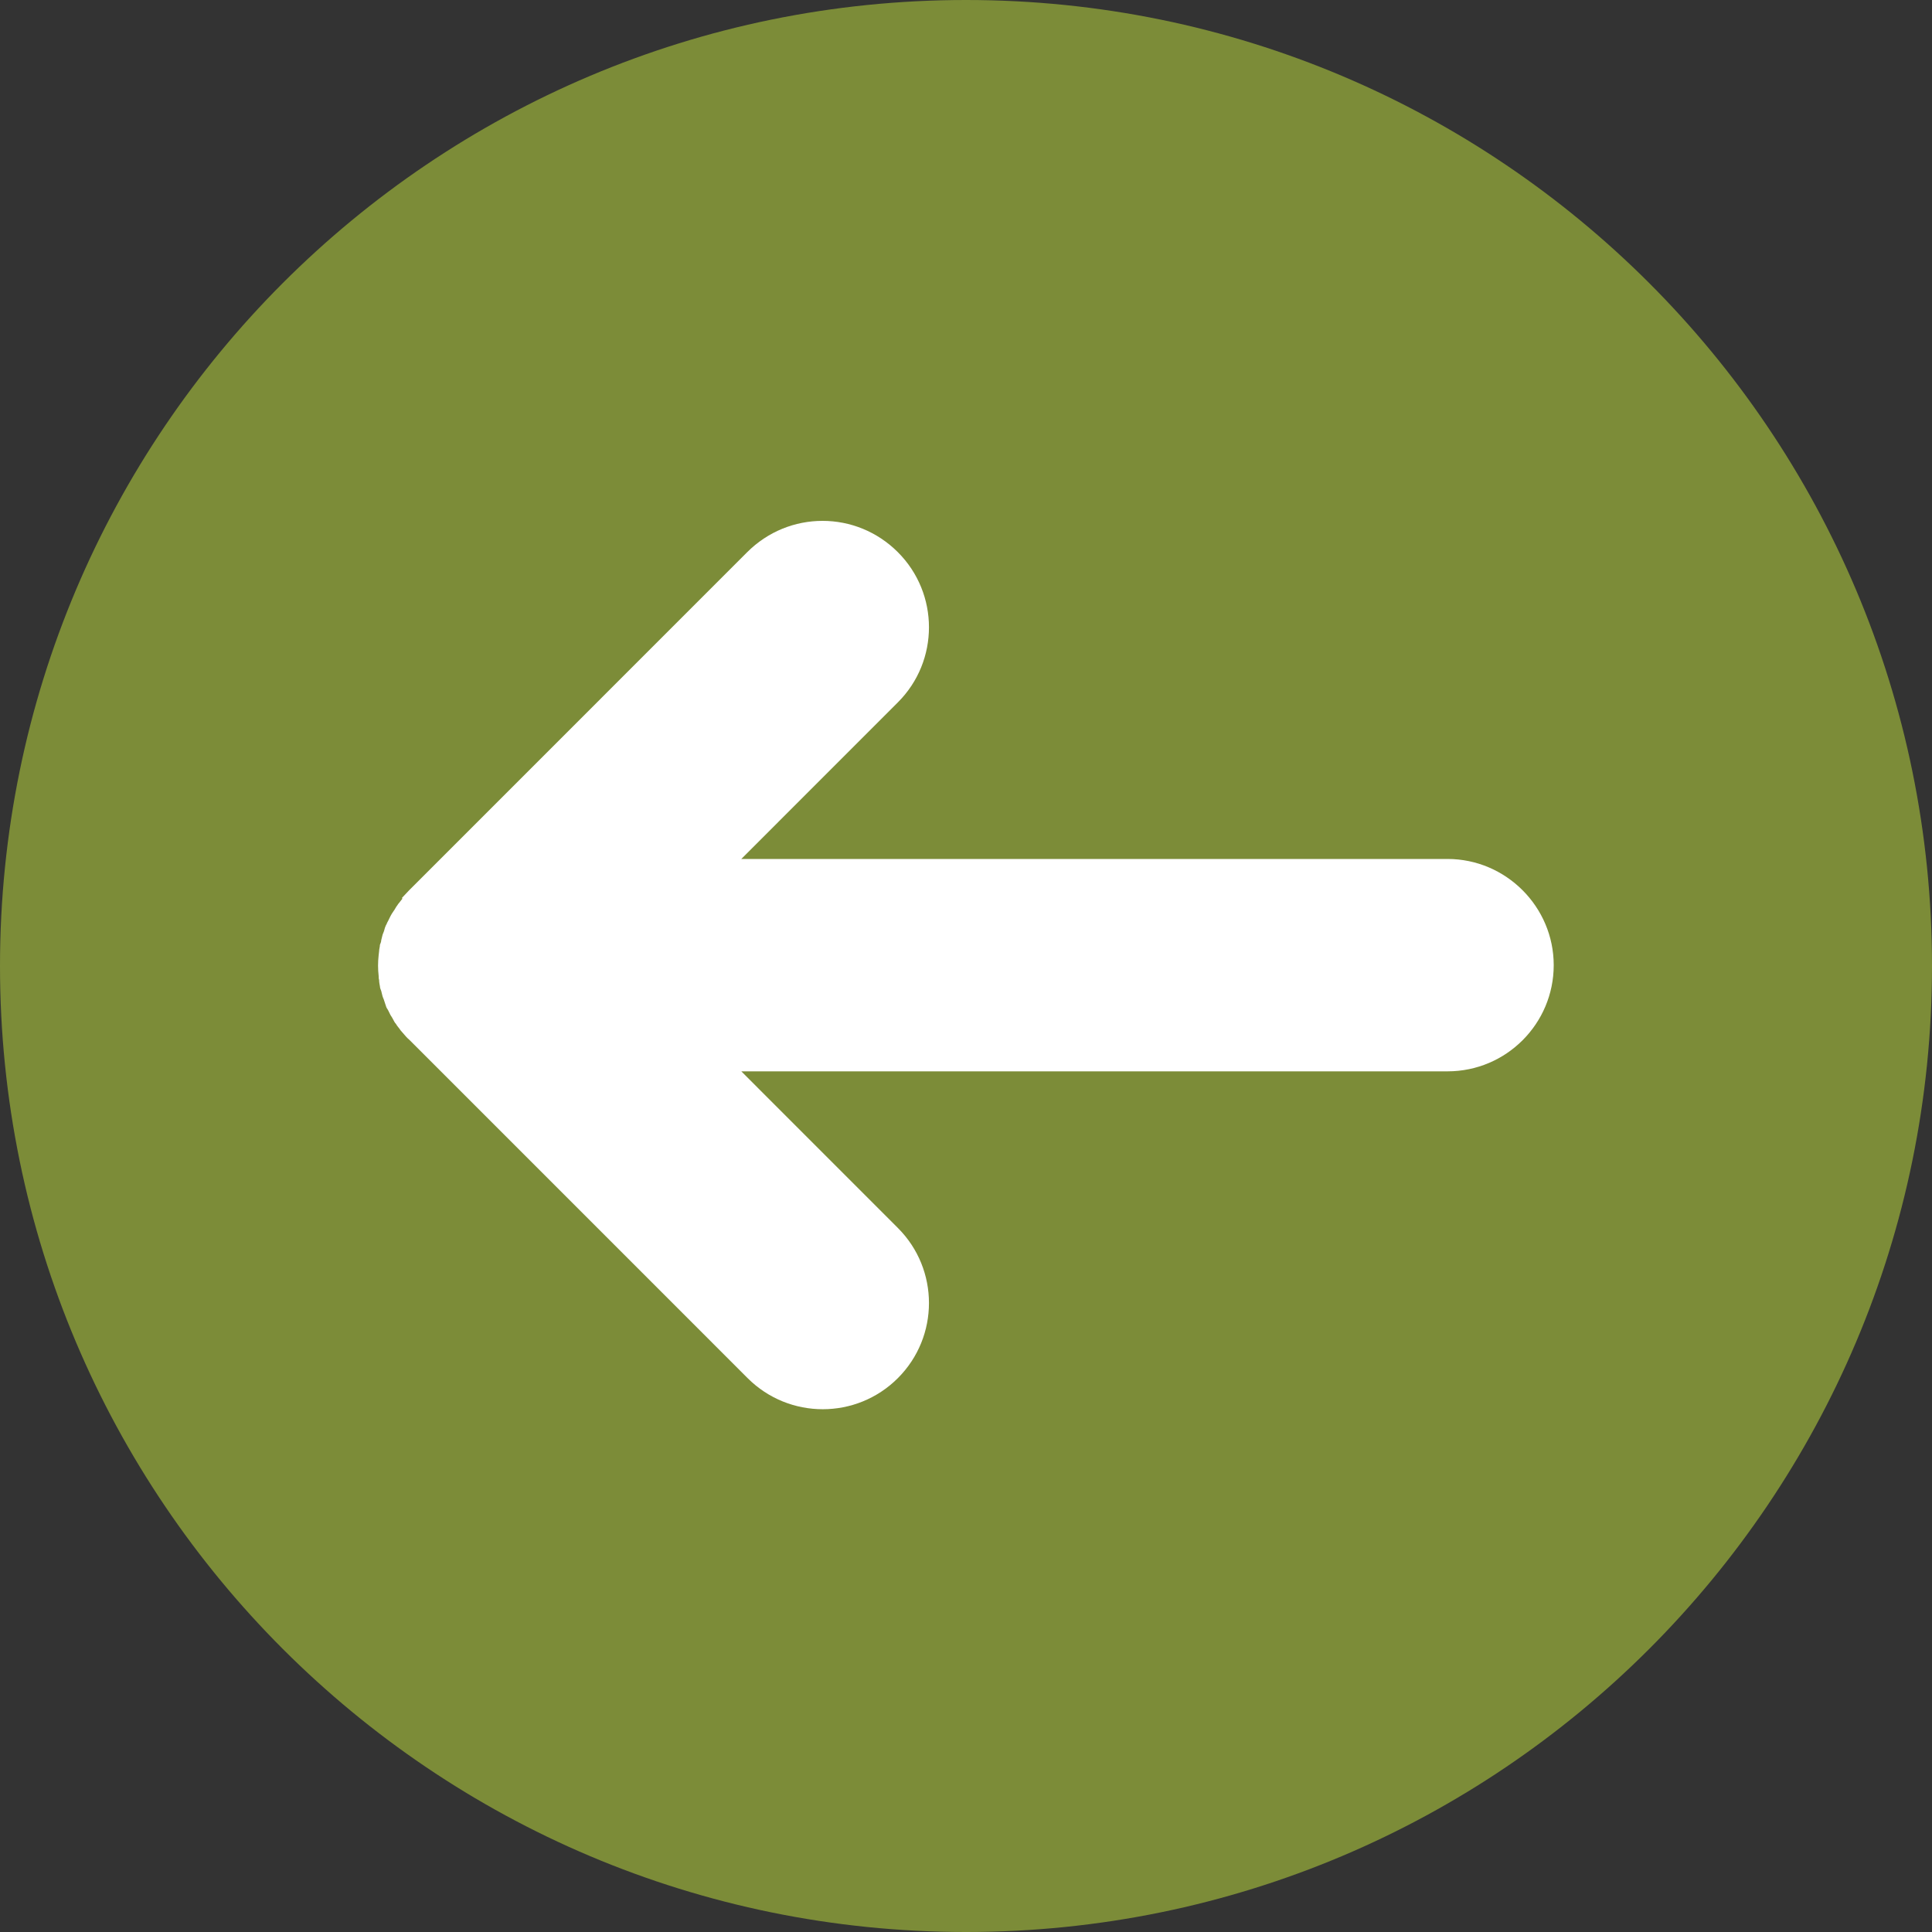 <svg width="40" height="40" viewBox="0 0 40 40" fill="none" xmlns="http://www.w3.org/2000/svg">
<rect x="0" y="0" width="40" height="40" fill="#333333" stroke="none"/>
<path d="M20 40C31.046 40 40 31.046 40 20C40 8.954 31.046 0 20 0C8.954 0 0 8.954 0 20C0 31.046 8.954 40 20 40Z" fill="#7C8C38"/>
<path d="M8.331 18.607C8.331 18.607 8.287 18.66 8.269 18.686C8.243 18.712 8.226 18.747 8.199 18.782C8.182 18.817 8.156 18.852 8.138 18.879C8.12 18.905 8.103 18.931 8.085 18.966C8.068 19.001 8.05 19.037 8.033 19.072C8.015 19.098 8.007 19.133 7.989 19.159C7.972 19.194 7.963 19.229 7.954 19.264C7.945 19.299 7.928 19.326 7.919 19.361C7.91 19.396 7.901 19.431 7.893 19.466C7.893 19.501 7.875 19.536 7.866 19.562C7.866 19.606 7.849 19.65 7.849 19.694C7.849 19.72 7.84 19.746 7.84 19.772C7.823 19.921 7.823 20.061 7.84 20.21C7.84 20.237 7.84 20.263 7.849 20.289C7.849 20.333 7.858 20.377 7.866 20.421C7.866 20.456 7.884 20.491 7.893 20.517C7.901 20.552 7.91 20.587 7.919 20.622C7.928 20.657 7.945 20.683 7.954 20.718C7.963 20.753 7.98 20.789 7.989 20.824C7.998 20.859 8.015 20.885 8.033 20.911C8.05 20.946 8.068 20.981 8.085 21.016C8.103 21.043 8.12 21.069 8.138 21.104C8.156 21.139 8.173 21.174 8.199 21.2C8.217 21.235 8.243 21.262 8.269 21.297C8.287 21.323 8.304 21.349 8.331 21.375C8.375 21.428 8.427 21.489 8.48 21.533L15.479 28.533C16.338 29.391 17.731 29.391 18.589 28.533C19.448 27.674 19.448 26.281 18.589 25.423L15.348 22.181H29.969C31.187 22.181 32.168 21.192 32.168 19.983C32.168 18.774 31.178 17.784 29.969 17.784H15.348L18.589 14.542C19.448 13.684 19.448 12.291 18.589 11.432C18.16 11.003 17.599 10.784 17.03 10.784C16.46 10.784 15.9 11.003 15.47 11.432L8.471 18.432C8.418 18.485 8.375 18.537 8.322 18.59L8.331 18.607Z" fill="white"/>
</svg>
